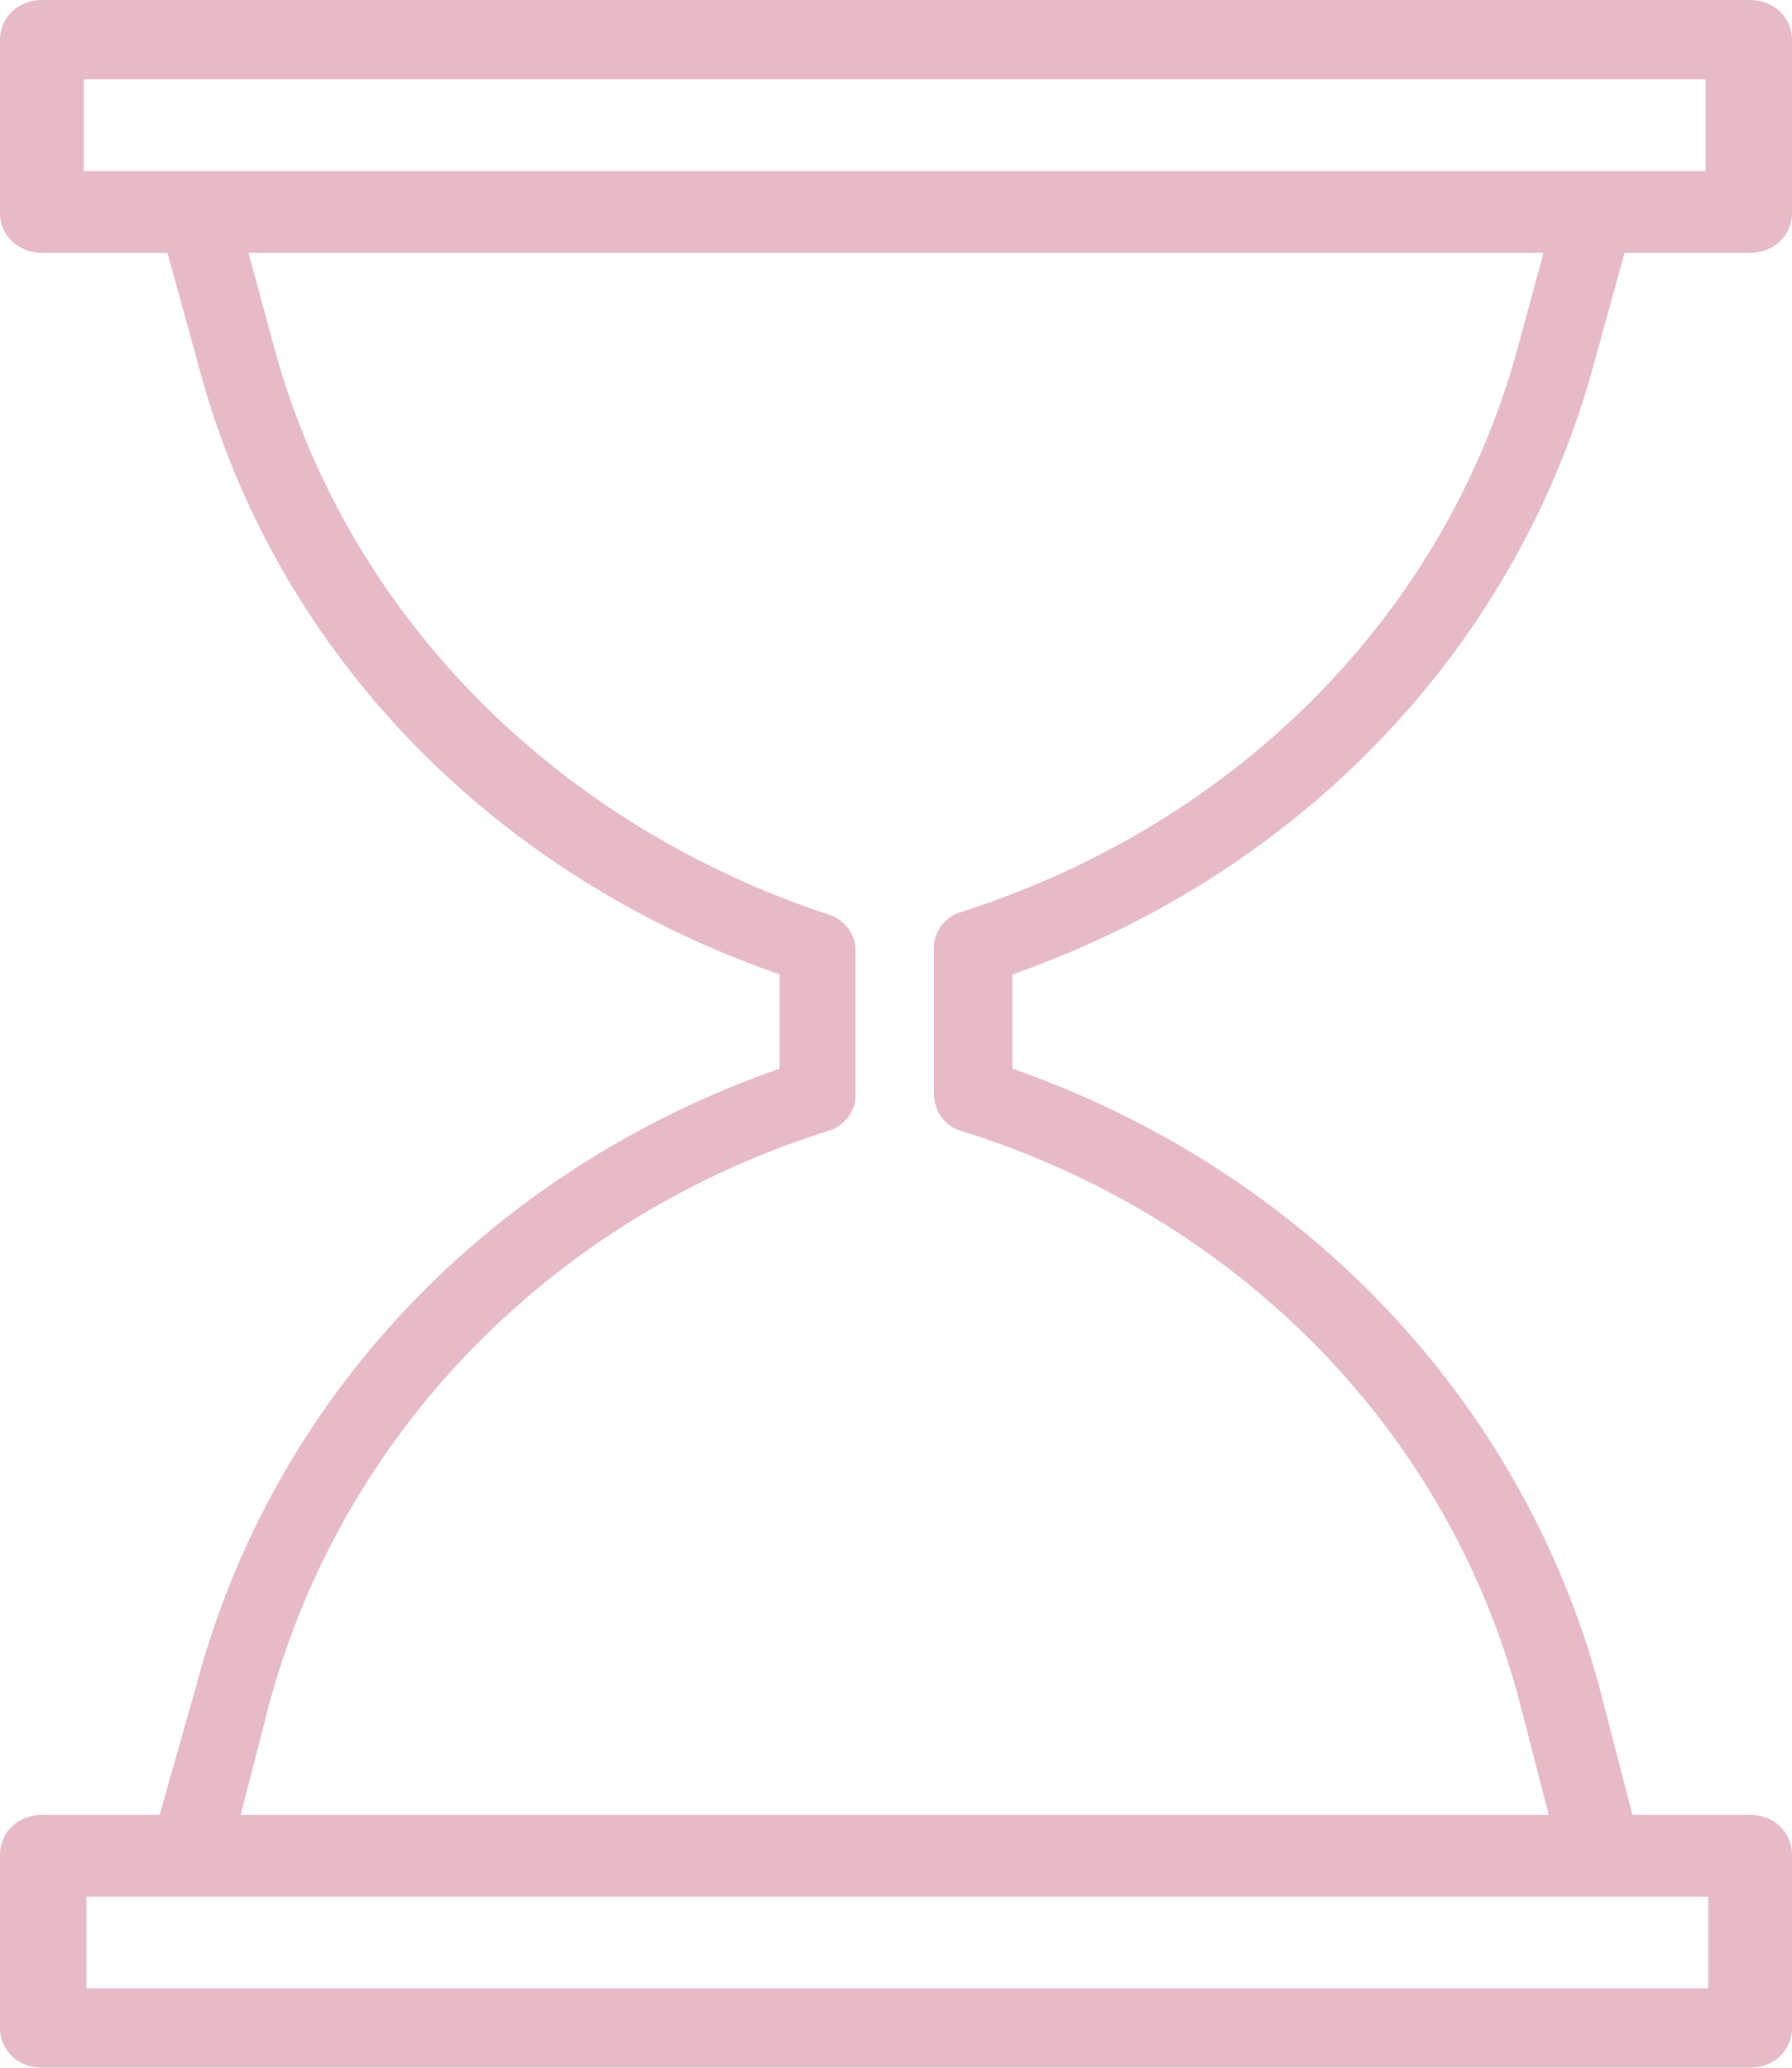 <svg width="26" height="30" viewBox="0 0 26 30" fill="none" xmlns="http://www.w3.org/2000/svg">
<path id="Vector" d="M23.153 5.18L23.571 3.669H25.393C25.734 3.669 26 3.417 26 3.094V0.576C26 0.252 25.734 0 25.393 0H0.607C0.266 0 0 0.252 0 0.576V3.094C0 3.417 0.266 3.669 0.607 3.669H2.429L2.847 5.18C3.909 9.353 7.06 12.662 11.311 14.137V15.504C7.098 16.978 3.947 20.288 2.847 24.46L2.315 26.331H0.607C0.266 26.331 0 26.583 0 26.907V29.424C0 29.748 0.266 30 0.607 30H25.393C25.734 30 26 29.748 26 29.424V26.907C26 26.583 25.734 26.331 25.393 26.331H23.685L23.191 24.424C22.053 20.288 18.902 16.978 14.689 15.504V14.137C18.902 12.662 22.053 9.353 23.153 5.18ZM1.215 1.151H24.747V2.482H1.215V1.151ZM24.785 28.849H1.253V27.518H24.785V28.849ZM13.93 16.403C17.991 17.662 21.028 20.791 22.053 24.712L22.47 26.331H3.492L3.909 24.712C4.972 20.791 8.009 17.662 12.032 16.403C12.26 16.331 12.412 16.115 12.412 15.899V13.777C12.412 13.561 12.26 13.345 12.032 13.273C8.009 11.942 4.972 8.849 3.947 4.928L3.606 3.669H22.394L22.053 4.928C21.028 8.849 17.991 11.942 13.93 13.237C13.702 13.309 13.55 13.525 13.55 13.741V15.863C13.55 16.115 13.702 16.331 13.93 16.403Z" fill="#E6BAC6"/>
</svg>
